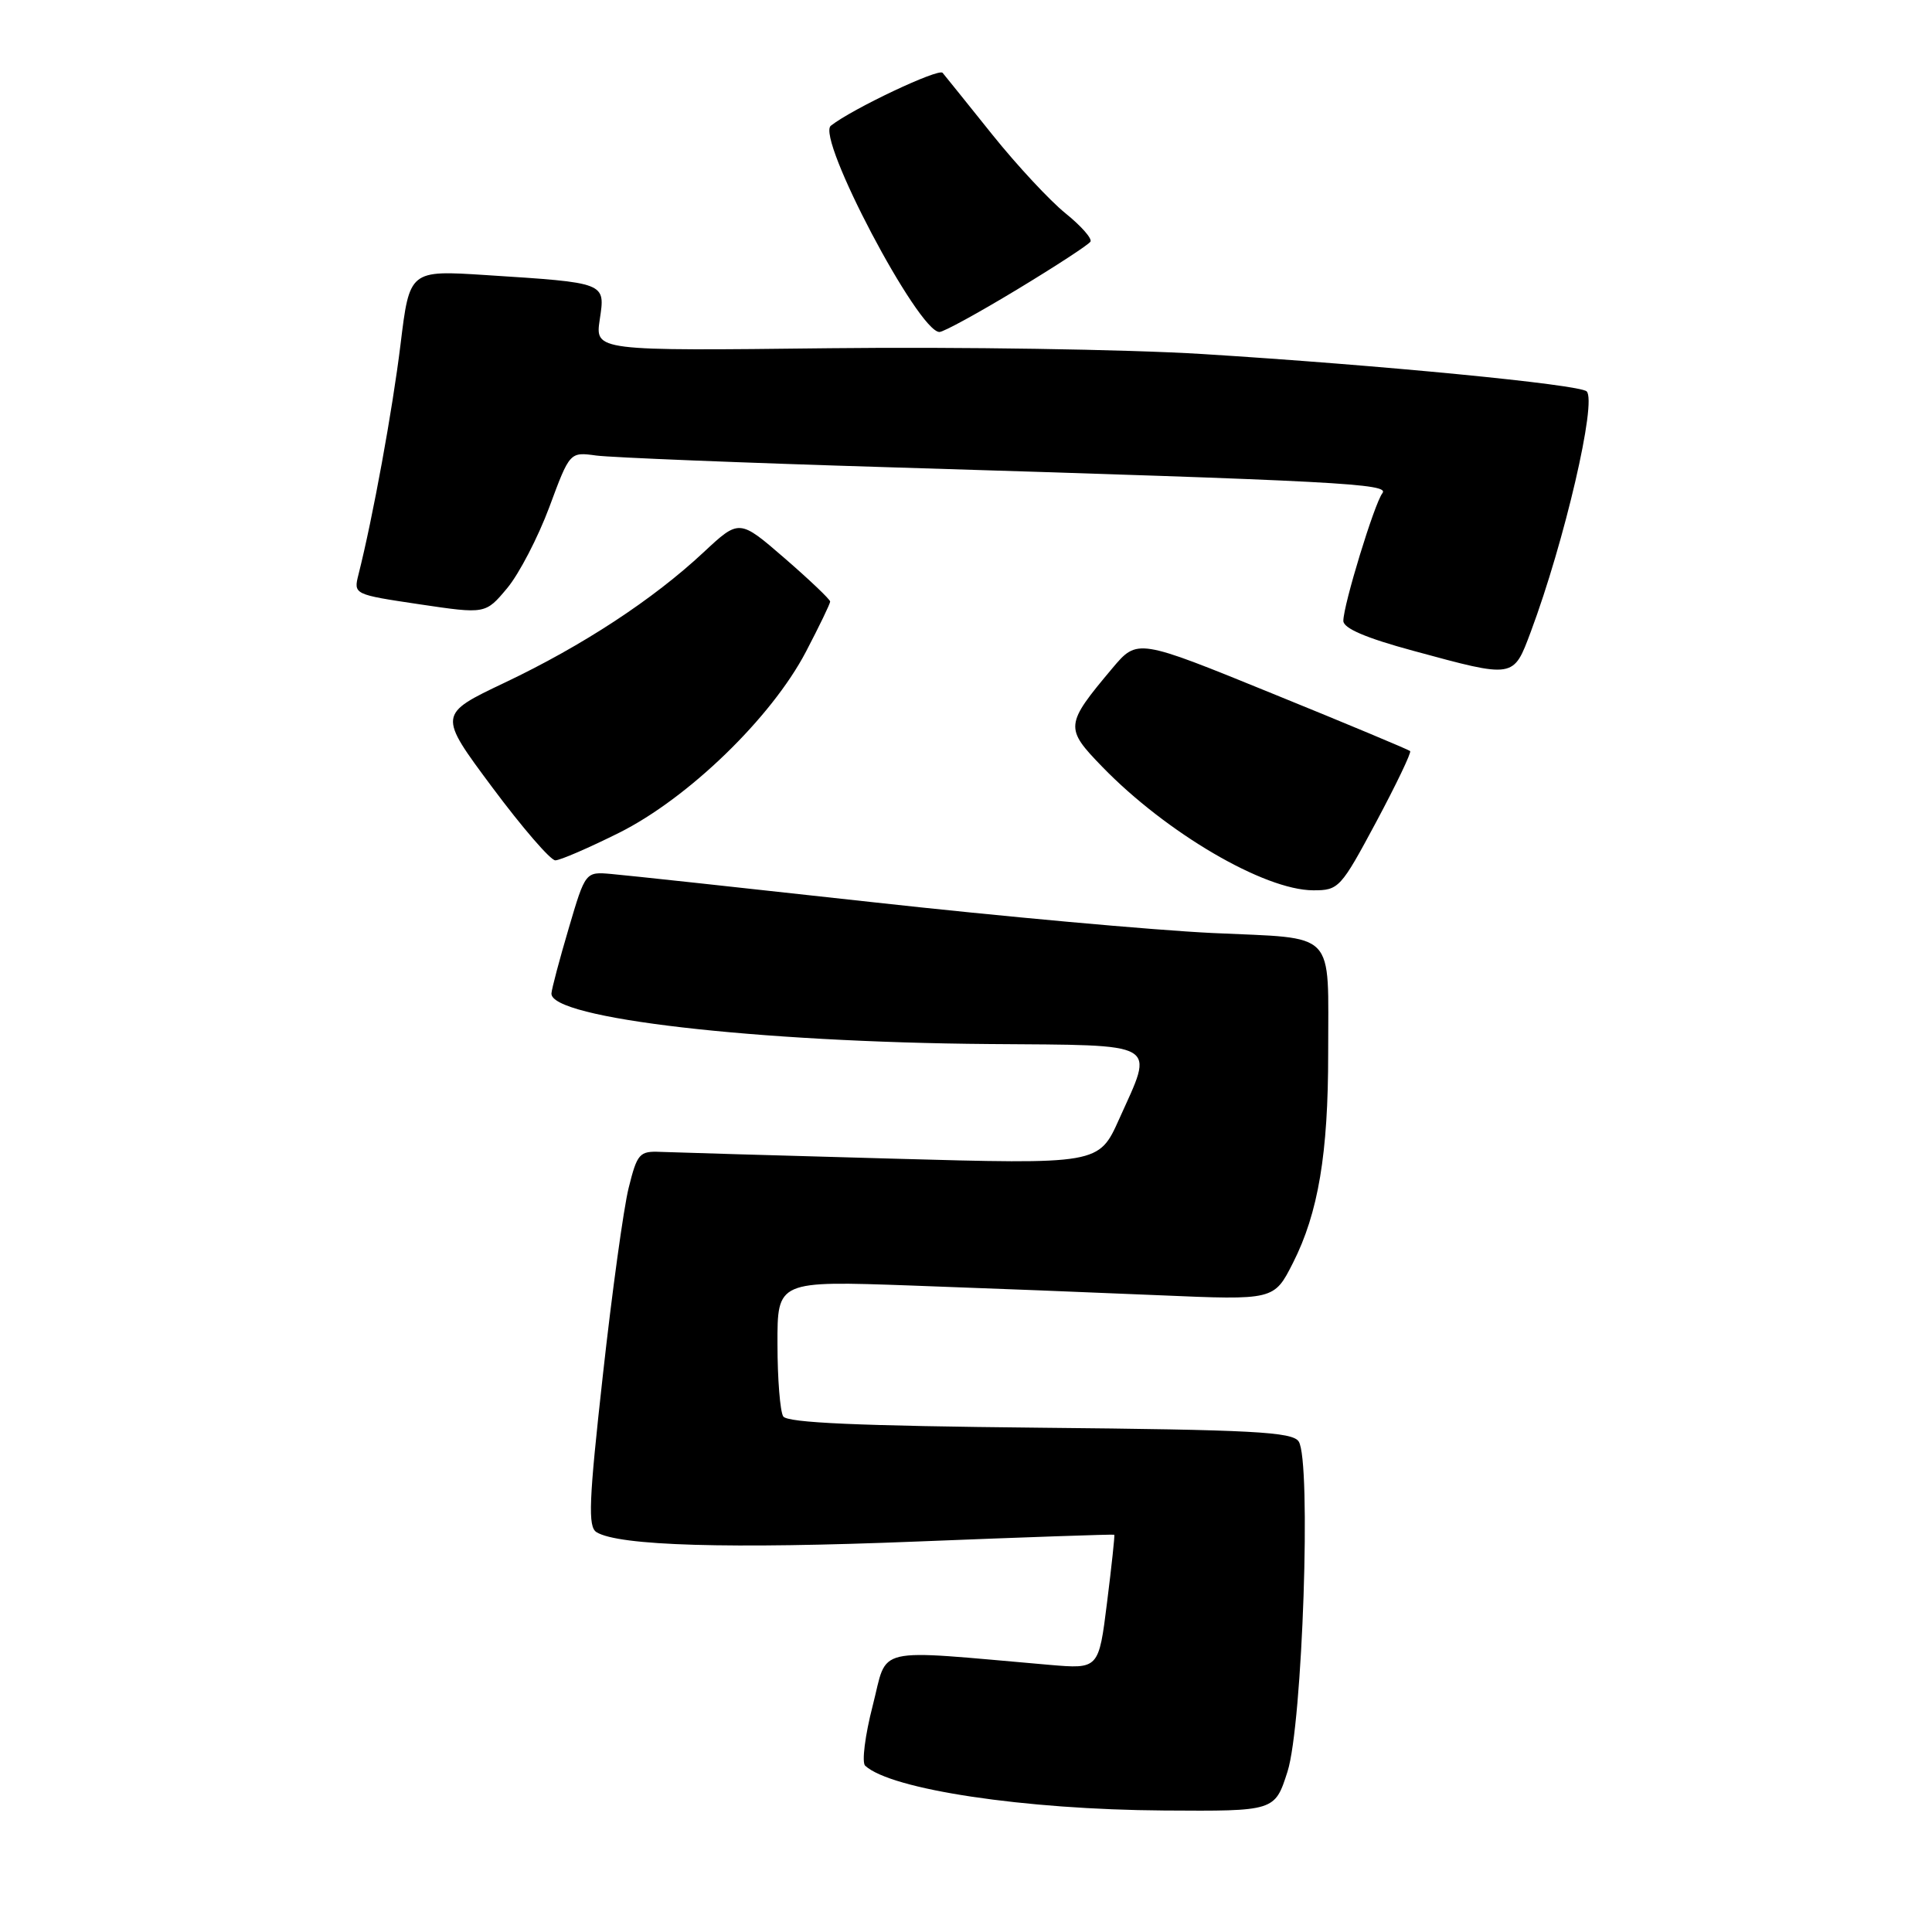 <?xml version="1.0" encoding="UTF-8" standalone="no"?>
<!DOCTYPE svg PUBLIC "-//W3C//DTD SVG 1.1//EN" "http://www.w3.org/Graphics/SVG/1.1/DTD/svg11.dtd" >
<svg xmlns="http://www.w3.org/2000/svg" xmlns:xlink="http://www.w3.org/1999/xlink" version="1.1" viewBox="0 0 256 256">
 <g >
 <path fill="currentColor"
d=" M 170.60 234.75 C 172.60 228.51 173.78 193.53 172.08 191.00 C 171.23 189.73 166.01 189.45 137.80 189.18 C 113.70 188.94 104.32 188.53 103.78 187.68 C 103.37 187.03 103.02 182.72 103.02 178.11 C 103.00 169.71 103.00 169.71 120.75 170.34 C 130.51 170.69 145.32 171.27 153.66 171.63 C 168.82 172.28 168.82 172.28 171.32 167.35 C 174.68 160.73 176.00 152.84 175.99 139.57 C 175.97 123.00 177.32 124.42 160.67 123.63 C 152.88 123.26 132.55 121.42 115.50 119.53 C 98.45 117.65 82.94 115.97 81.03 115.81 C 77.57 115.50 77.57 115.50 75.36 123.00 C 74.14 127.12 73.11 131.01 73.07 131.63 C 72.86 134.94 100.13 138.10 131.10 138.34 C 154.00 138.52 152.95 137.92 148.30 148.27 C 145.60 154.29 145.60 154.29 118.05 153.52 C 102.90 153.10 89.15 152.70 87.51 152.63 C 84.73 152.51 84.43 152.85 83.30 157.40 C 82.63 160.09 81.09 171.27 79.88 182.24 C 78.02 198.96 77.89 202.31 79.04 203.02 C 81.96 204.83 96.58 205.26 121.50 204.26 C 135.80 203.69 147.57 203.28 147.65 203.36 C 147.73 203.44 147.30 207.47 146.69 212.33 C 145.59 221.16 145.59 221.16 139.04 220.60 C 115.32 218.55 117.70 218.00 115.64 226.00 C 114.62 229.95 114.17 233.54 114.64 233.97 C 118.09 237.13 135.73 239.78 154.21 239.90 C 168.92 240.00 168.92 240.00 170.60 234.75 Z  M 182.35 108.92 C 185.01 103.94 187.04 99.71 186.85 99.52 C 186.66 99.34 178.45 95.90 168.60 91.90 C 150.71 84.61 150.71 84.61 147.39 88.55 C 141.10 96.04 141.06 96.46 146.07 101.62 C 154.54 110.35 167.51 117.95 174.00 117.97 C 177.39 117.98 177.65 117.69 182.35 108.92 Z  M 82.05 110.34 C 91.22 105.75 102.23 95.08 106.79 86.36 C 108.56 82.98 110.00 79.99 110.00 79.71 C 110.00 79.43 107.29 76.85 103.98 73.98 C 97.96 68.77 97.96 68.77 93.23 73.18 C 86.54 79.43 77.22 85.54 66.91 90.44 C 58.03 94.66 58.03 94.66 65.23 104.33 C 69.19 109.65 72.95 114.00 73.58 114.00 C 74.21 114.00 78.02 112.35 82.05 110.34 Z  M 202.84 83.71 C 207.31 71.74 211.62 53.20 210.24 51.86 C 209.29 50.94 182.78 48.37 159.32 46.91 C 149.31 46.29 127.12 45.95 109.99 46.14 C 78.85 46.50 78.85 46.50 79.47 42.34 C 80.21 37.41 80.40 37.48 64.39 36.45 C 54.27 35.80 54.27 35.80 53.07 45.65 C 52.00 54.37 49.41 68.57 47.50 76.13 C 46.84 78.76 46.86 78.77 55.58 80.07 C 64.33 81.37 64.33 81.37 67.20 77.94 C 68.78 76.05 71.29 71.21 72.79 67.19 C 75.50 59.88 75.50 59.88 79.00 60.36 C 80.92 60.62 98.47 61.33 118.00 61.92 C 177.81 63.75 184.17 64.09 183.17 65.36 C 182.12 66.71 178.00 80.16 178.00 82.27 C 178.00 83.25 180.97 84.53 187.25 86.23 C 200.72 89.89 200.51 89.92 202.84 83.71 Z  M 134.74 38.38 C 139.85 35.29 144.24 32.43 144.49 32.02 C 144.74 31.62 143.25 29.93 141.19 28.27 C 139.13 26.61 134.78 21.94 131.52 17.88 C 128.27 13.82 125.29 10.12 124.90 9.65 C 124.37 9.01 112.91 14.43 110.09 16.66 C 108.11 18.23 121.66 43.97 124.48 43.99 C 125.01 44.00 129.63 41.47 134.74 38.38 Z "/>
</g>
</svg>